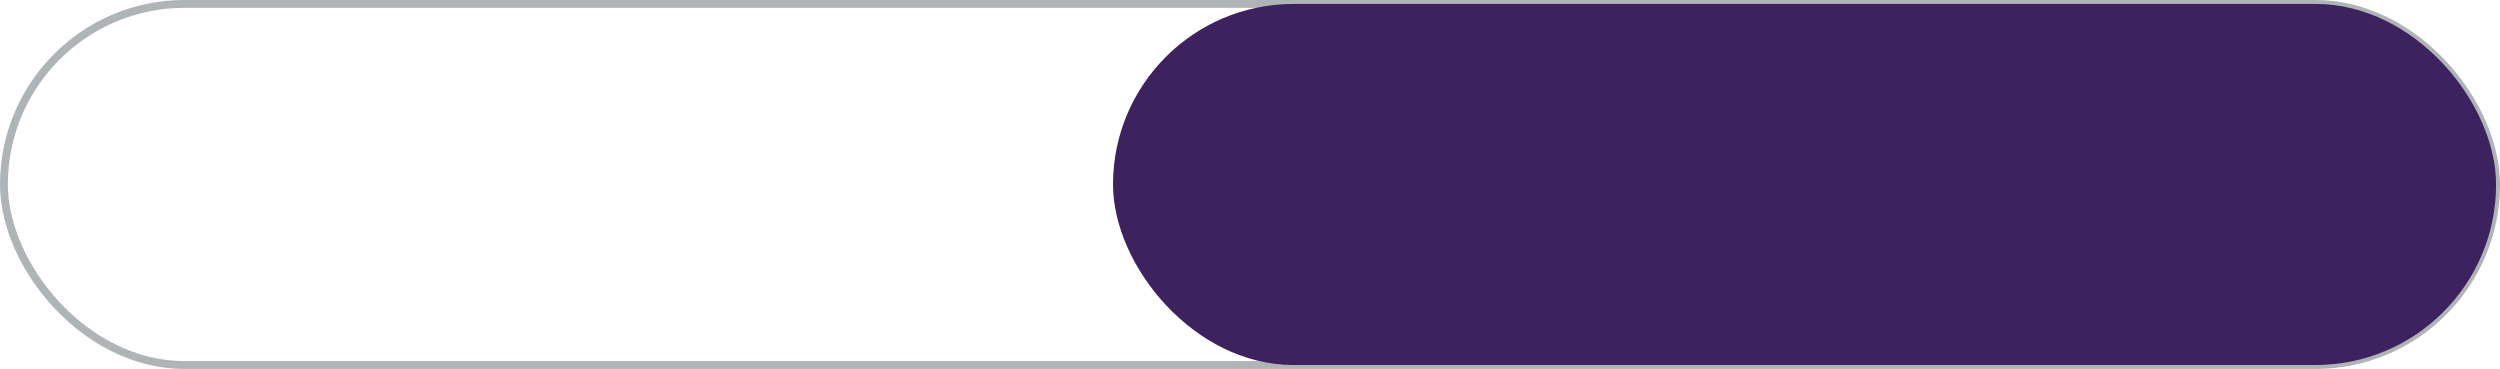 <svg xmlns="http://www.w3.org/2000/svg" width="317.561" height="46.865" viewBox="0 0 317.561 46.865">
  <g id="Group_77" data-name="Group 77" transform="translate(-36.272 -91.392)">
    <rect id="Rectangle_7" data-name="Rectangle 7" width="316.561" height="45.865" rx="22.933" transform="translate(36.772 91.892)" fill="none" stroke="#afb4b7" stroke-miterlimit="10" stroke-width="1"/>
    <rect id="Rectangle_8" data-name="Rectangle 8" width="175.682" height="45.865" rx="22.933" transform="translate(177.652 91.892)" fill="#3c225f"/>
  </g>
</svg>
